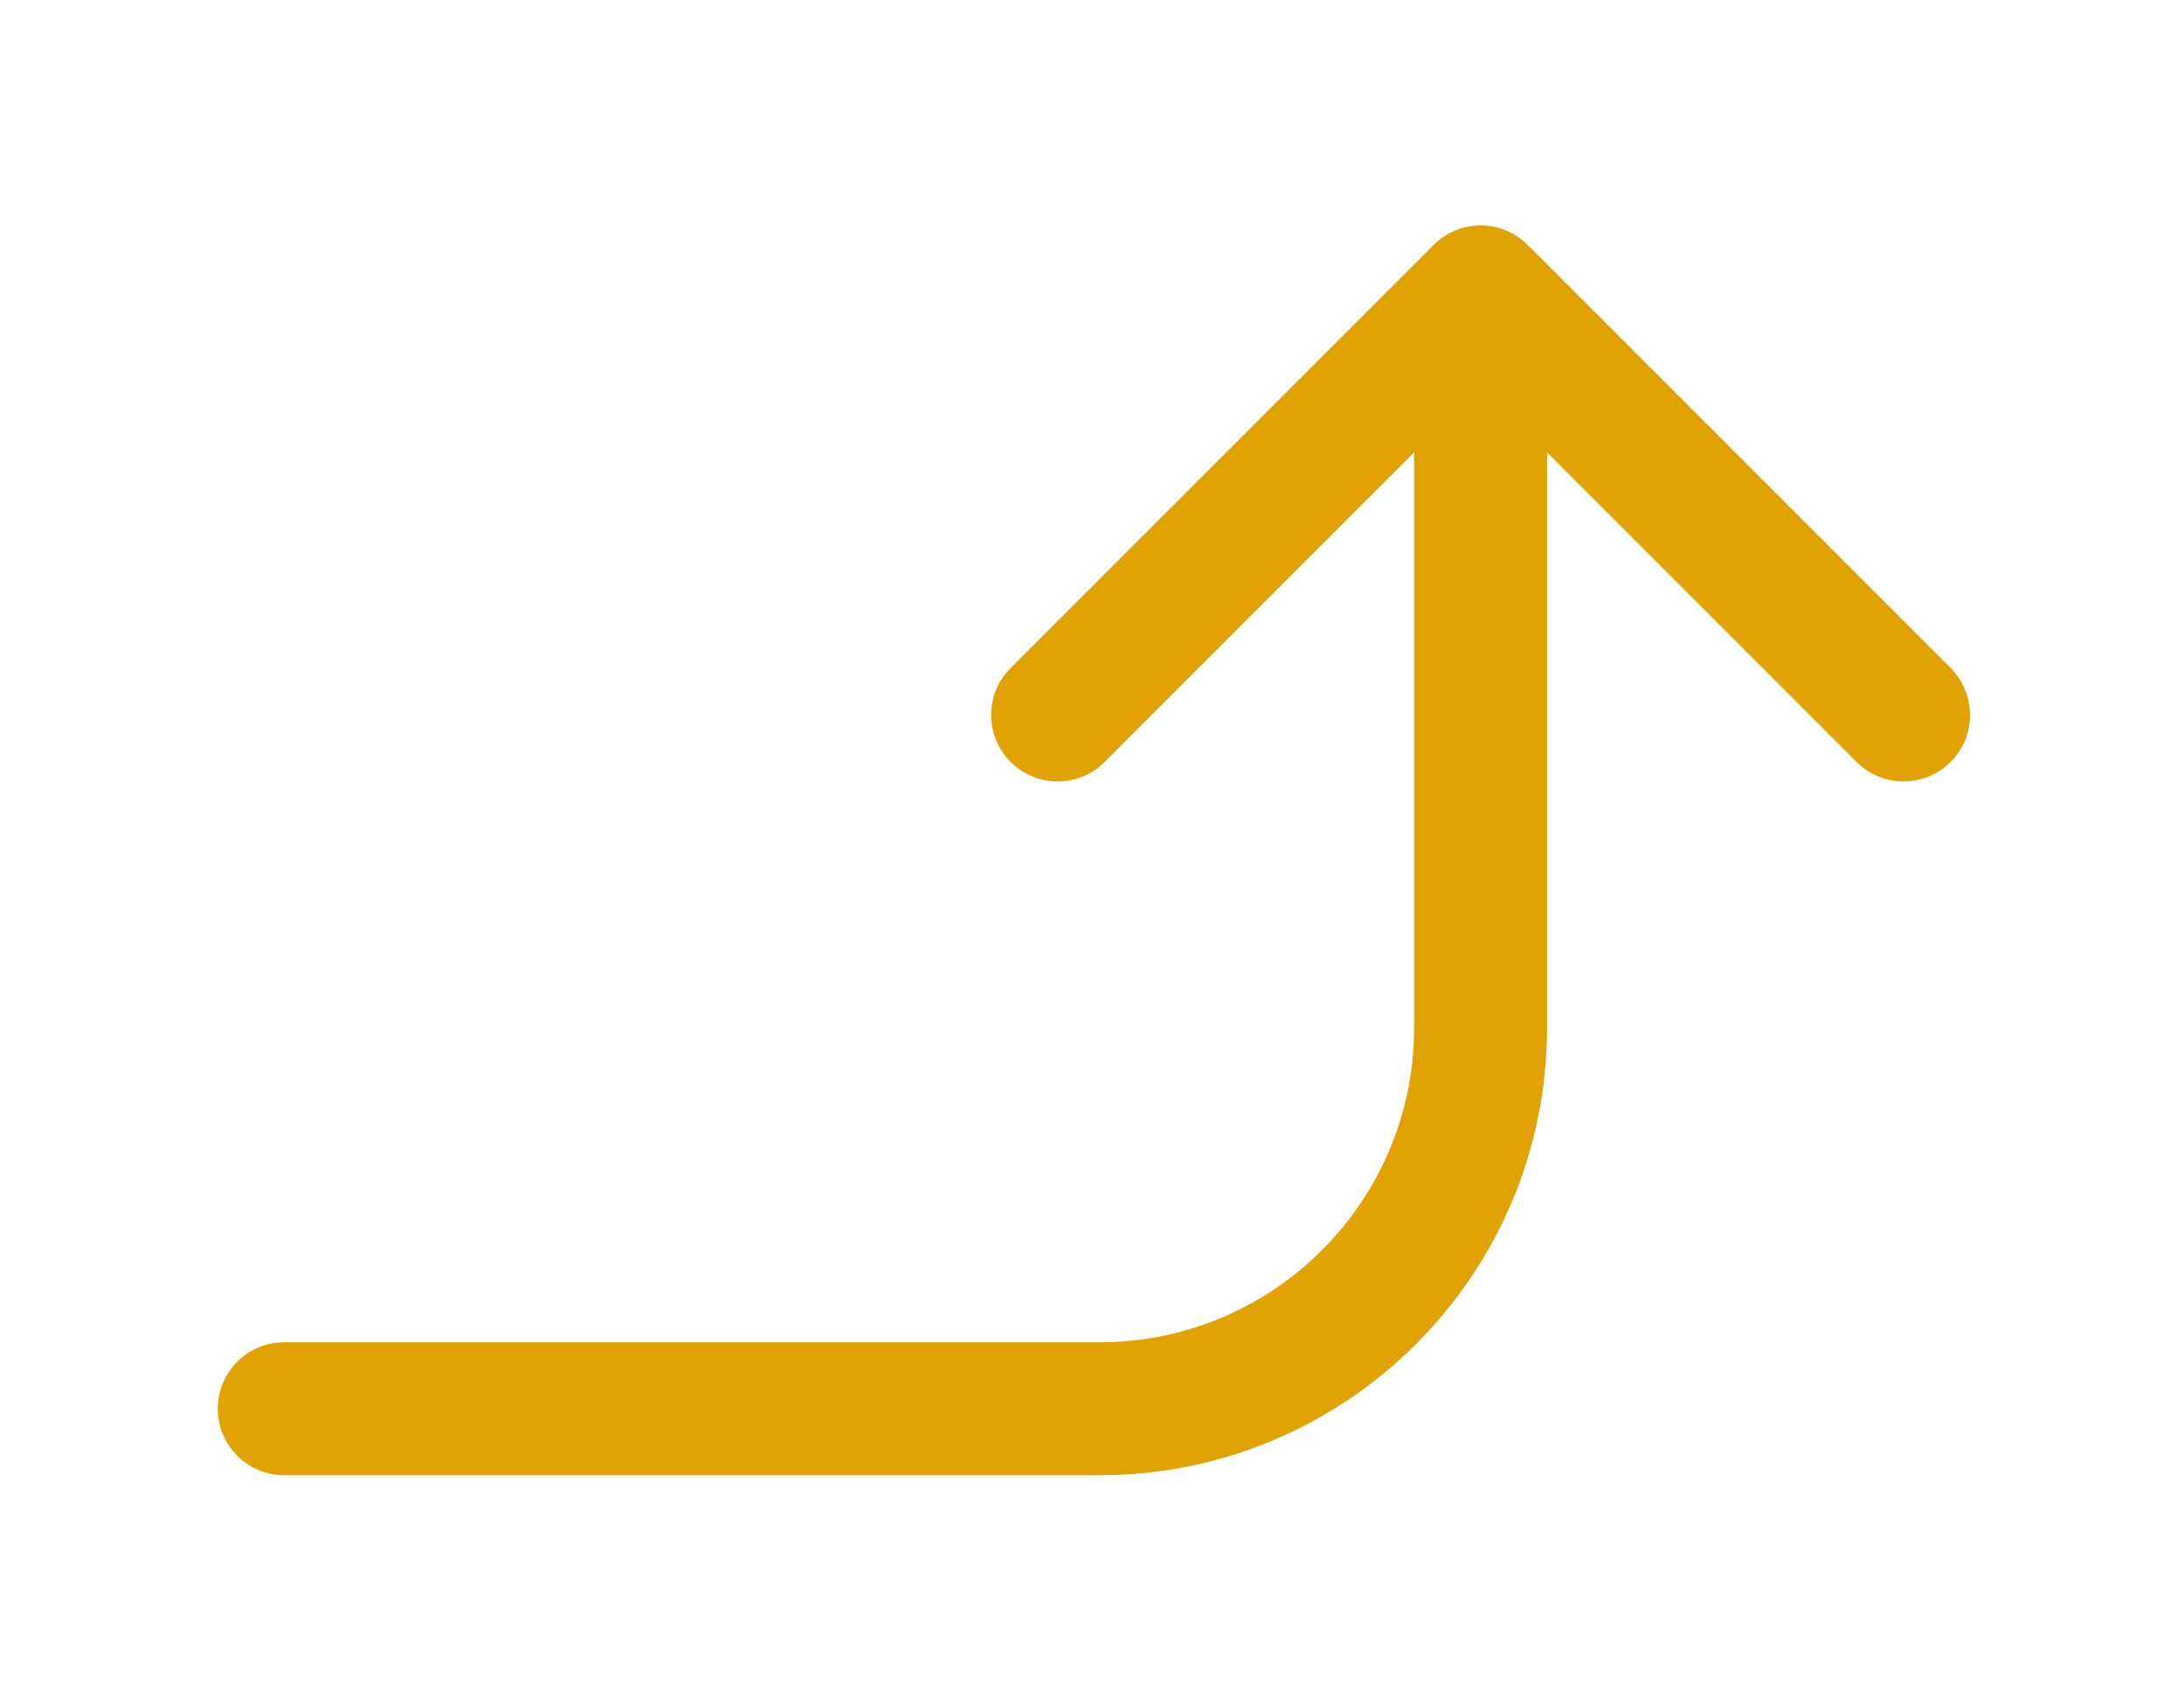 <svg width="170" height="132" viewBox="0 0 170 132" fill="none" xmlns="http://www.w3.org/2000/svg">
<g filter="url(#filter0_d_90_838)">
<path d="M22.124 104.459C19.267 104.459 16.951 102.142 16.951 99.285C16.951 96.428 19.267 94.112 22.124 94.112L22.124 104.459ZM111.59 8.712C113.61 6.691 116.886 6.691 118.906 8.712L151.83 41.636C153.85 43.656 153.85 46.932 151.83 48.952C149.81 50.973 146.534 50.973 144.514 48.952L115.248 19.686L85.982 48.952C83.962 50.973 80.686 50.973 78.665 48.952C76.645 46.932 76.645 43.656 78.665 41.636L111.59 8.712ZM22.124 94.112L85.586 94.112L85.586 104.459L22.124 104.459L22.124 94.112ZM110.074 69.624L110.074 12.37L120.421 12.37L120.421 69.624L110.074 69.624ZM85.586 94.112C99.111 94.112 110.074 83.148 110.074 69.624L120.421 69.624C120.421 88.862 104.825 104.459 85.586 104.459L85.586 94.112Z" fill="#E1A303"/>
</g>
<defs>
<filter id="filter0_d_90_838" x="0.396" y="0.988" width="169.505" height="130.373" filterUnits="userSpaceOnUse" color-interpolation-filters="sRGB">
<feFlood flood-opacity="0" result="BackgroundImageFix"/>
<feColorMatrix in="SourceAlpha" type="matrix" values="0 0 0 0 0 0 0 0 0 0 0 0 0 0 0 0 0 0 127 0" result="hardAlpha"/>
<feOffset dy="10.347"/>
<feGaussianBlur stdDeviation="8.278"/>
<feComposite in2="hardAlpha" operator="out"/>
<feColorMatrix type="matrix" values="0 0 0 0 0.086 0 0 0 0 0.086 0 0 0 0 0.086 0 0 0 0.15 0"/>
<feBlend mode="normal" in2="BackgroundImageFix" result="effect1_dropShadow_90_838"/>
<feBlend mode="normal" in="SourceGraphic" in2="effect1_dropShadow_90_838" result="shape"/>
</filter>
</defs>
</svg>
